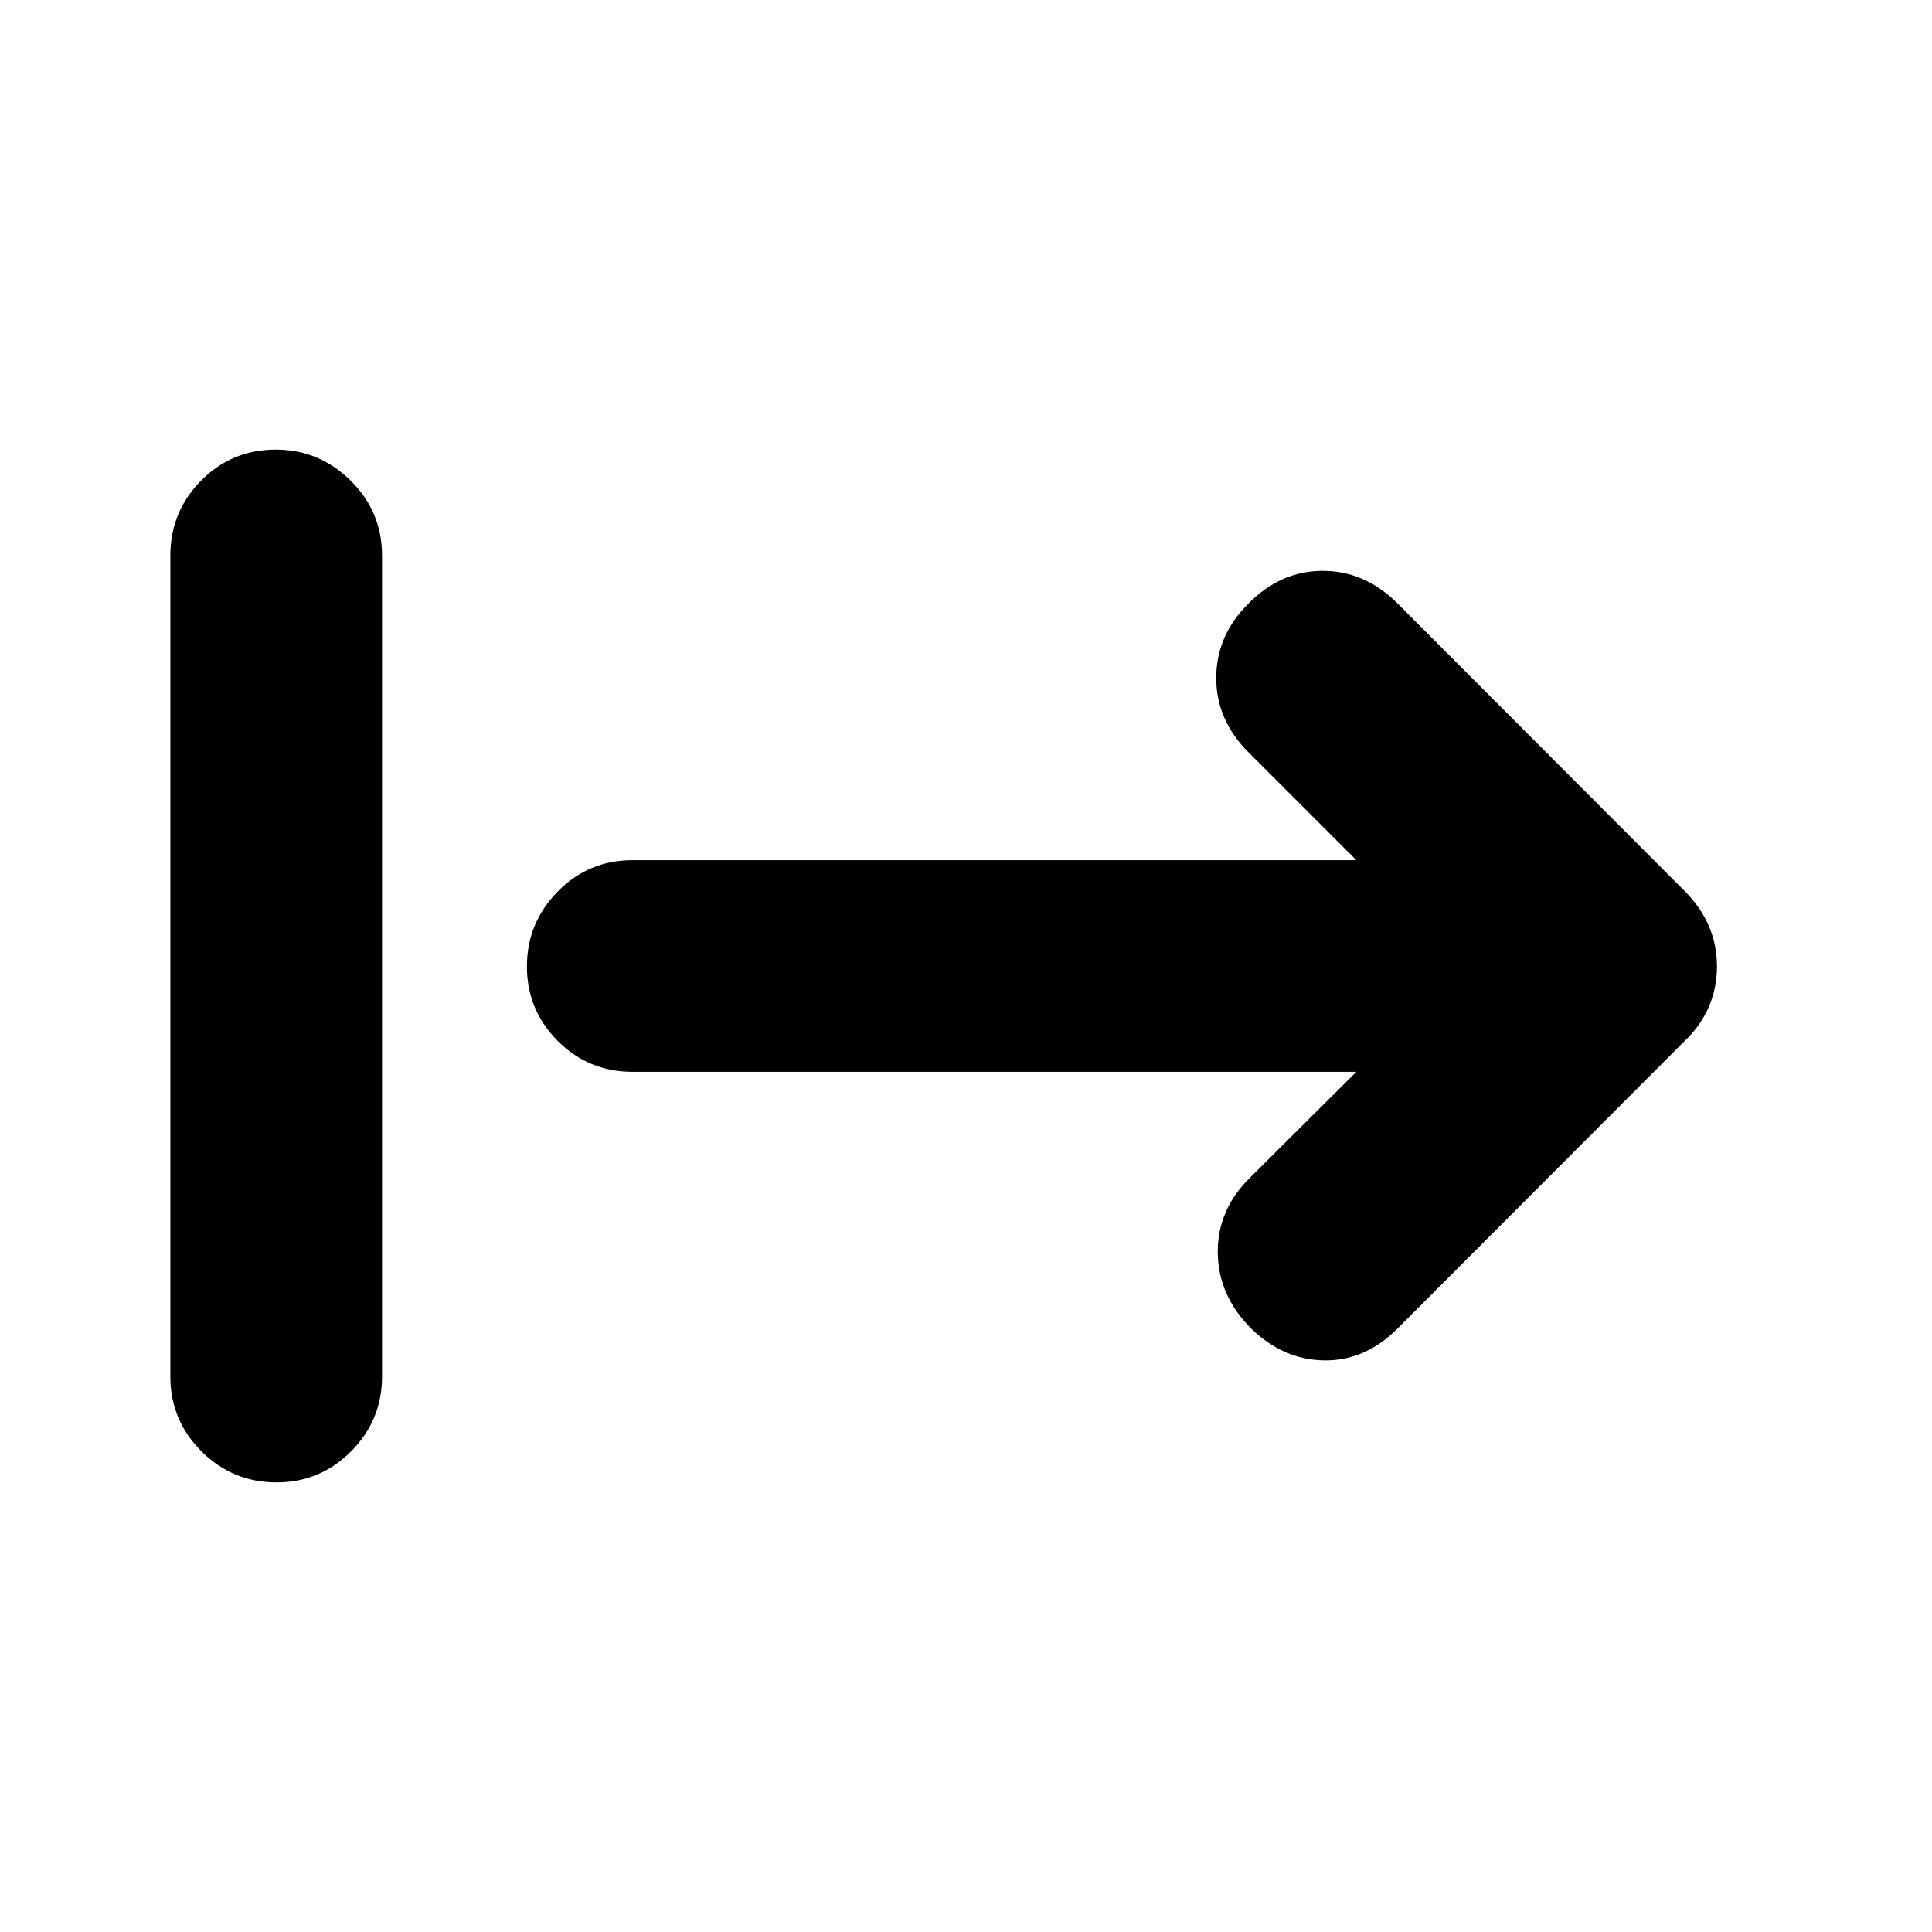 <svg xmlns="http://www.w3.org/2000/svg" height="20" viewBox="0 -960 960 960" width="20"><path d="M137.45-223.41q-21.88 0-37.34-15.43Q84.65-254.27 84.65-276v-408q0-21.73 15.25-37.16 15.24-15.43 37.13-15.43 21.64 0 37.22 15.43 15.58 15.43 15.58 37.16v408q0 21.73-15.37 37.16-15.36 15.43-37.01 15.43Zm536.51-204H314.39q-21.96 0-37.26-15.37-15.3-15.36-15.3-37.01 0-21.64 15.3-37.22 15.3-15.58 37.26-15.58h359.57l-53.55-53.54q-16.19-16.2-16.07-37.25.12-21.05 16.07-36.77 15.96-16.2 36.89-16.2 20.94 0 37.13 16.2l143.29 143.52q7.48 7.64 11.45 16.9 3.98 9.25 3.98 19.93t-3.98 19.93q-3.97 9.26-11.45 16.5L694.43-299.85q-16.19 16.2-36.63 15.82-20.43-.38-36.39-16.1-16.19-16.44-16.31-37.66-.12-21.22 16.07-37.08l52.79-52.54Z"/></svg>